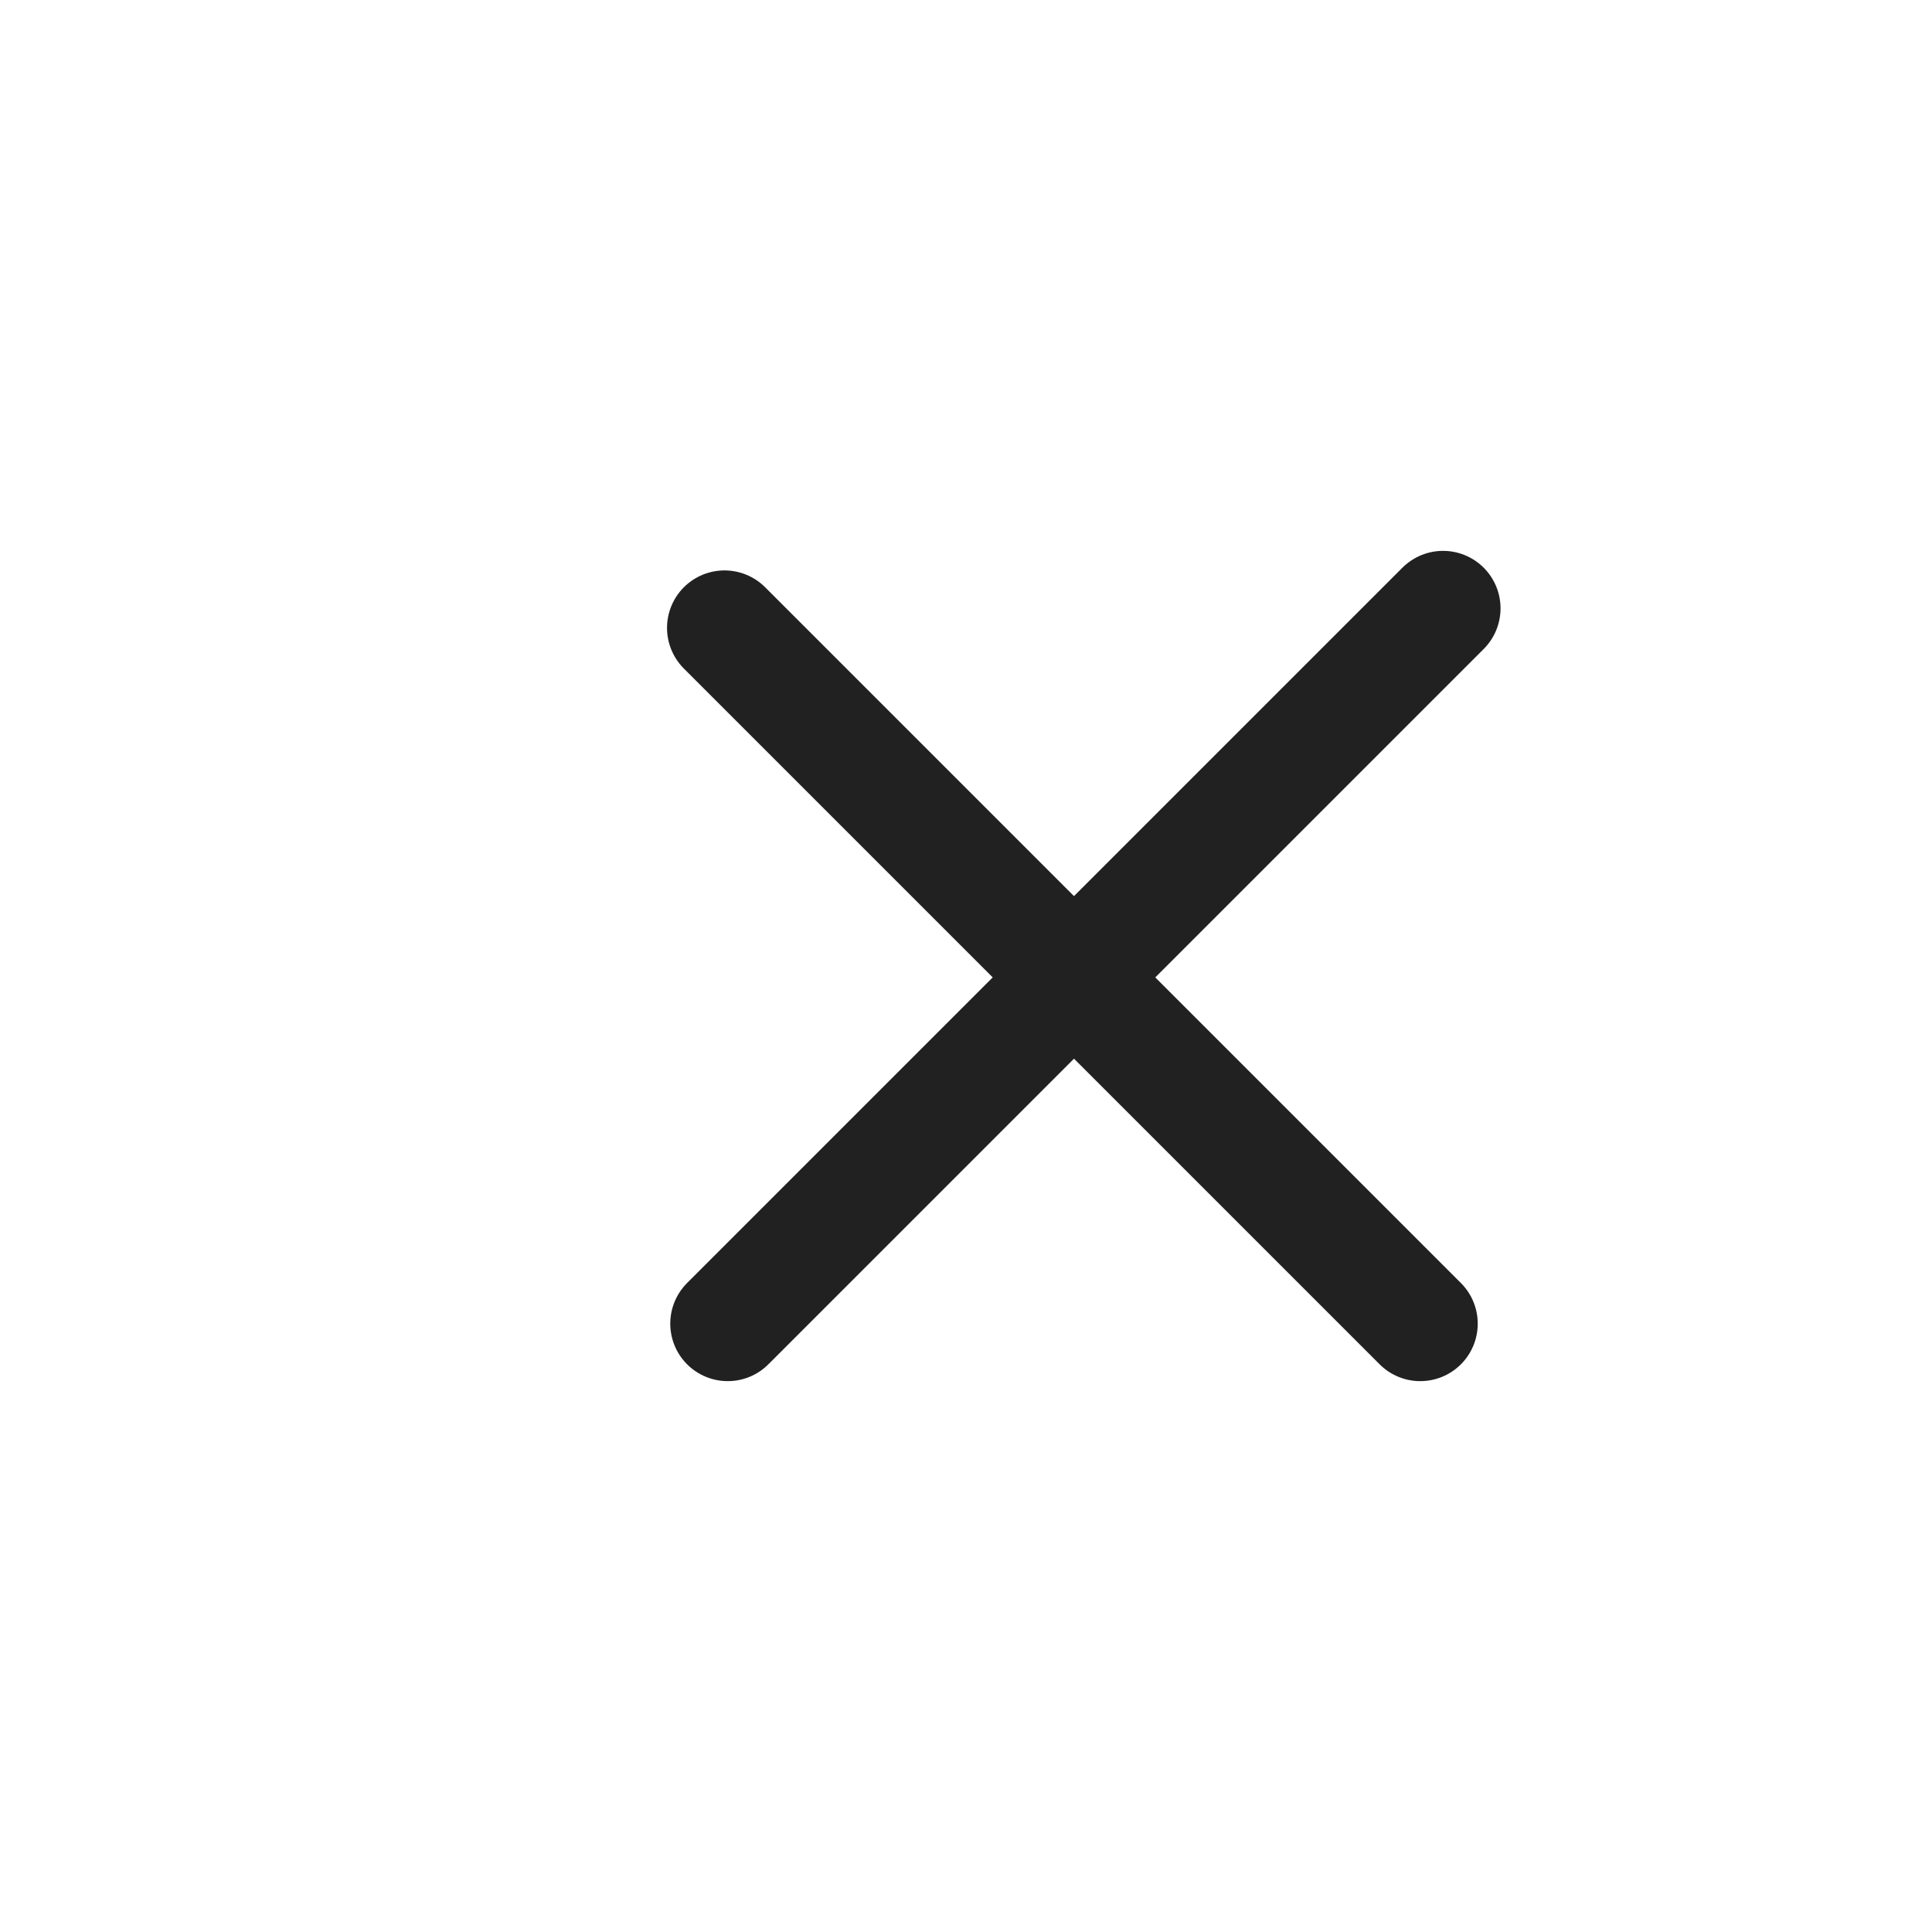 <svg width="40" height="40" viewBox="0 0 40 40" fill="none" xmlns="http://www.w3.org/2000/svg">
<path d="M15 13L22.405 20.405" stroke="#212121" stroke-width="2.38" stroke-miterlimit="10" stroke-linecap="round" stroke-linejoin="round"/>
<path d="M15.067 27.405L29.877 12.595" stroke="#212121" stroke-width="2.38" stroke-miterlimit="10" stroke-linecap="round" stroke-linejoin="round"/>
<path d="M22 20L29.405 27.405" stroke="#212121" stroke-width="2.38" stroke-miterlimit="10" stroke-linecap="round" stroke-linejoin="round"/>
</svg>

